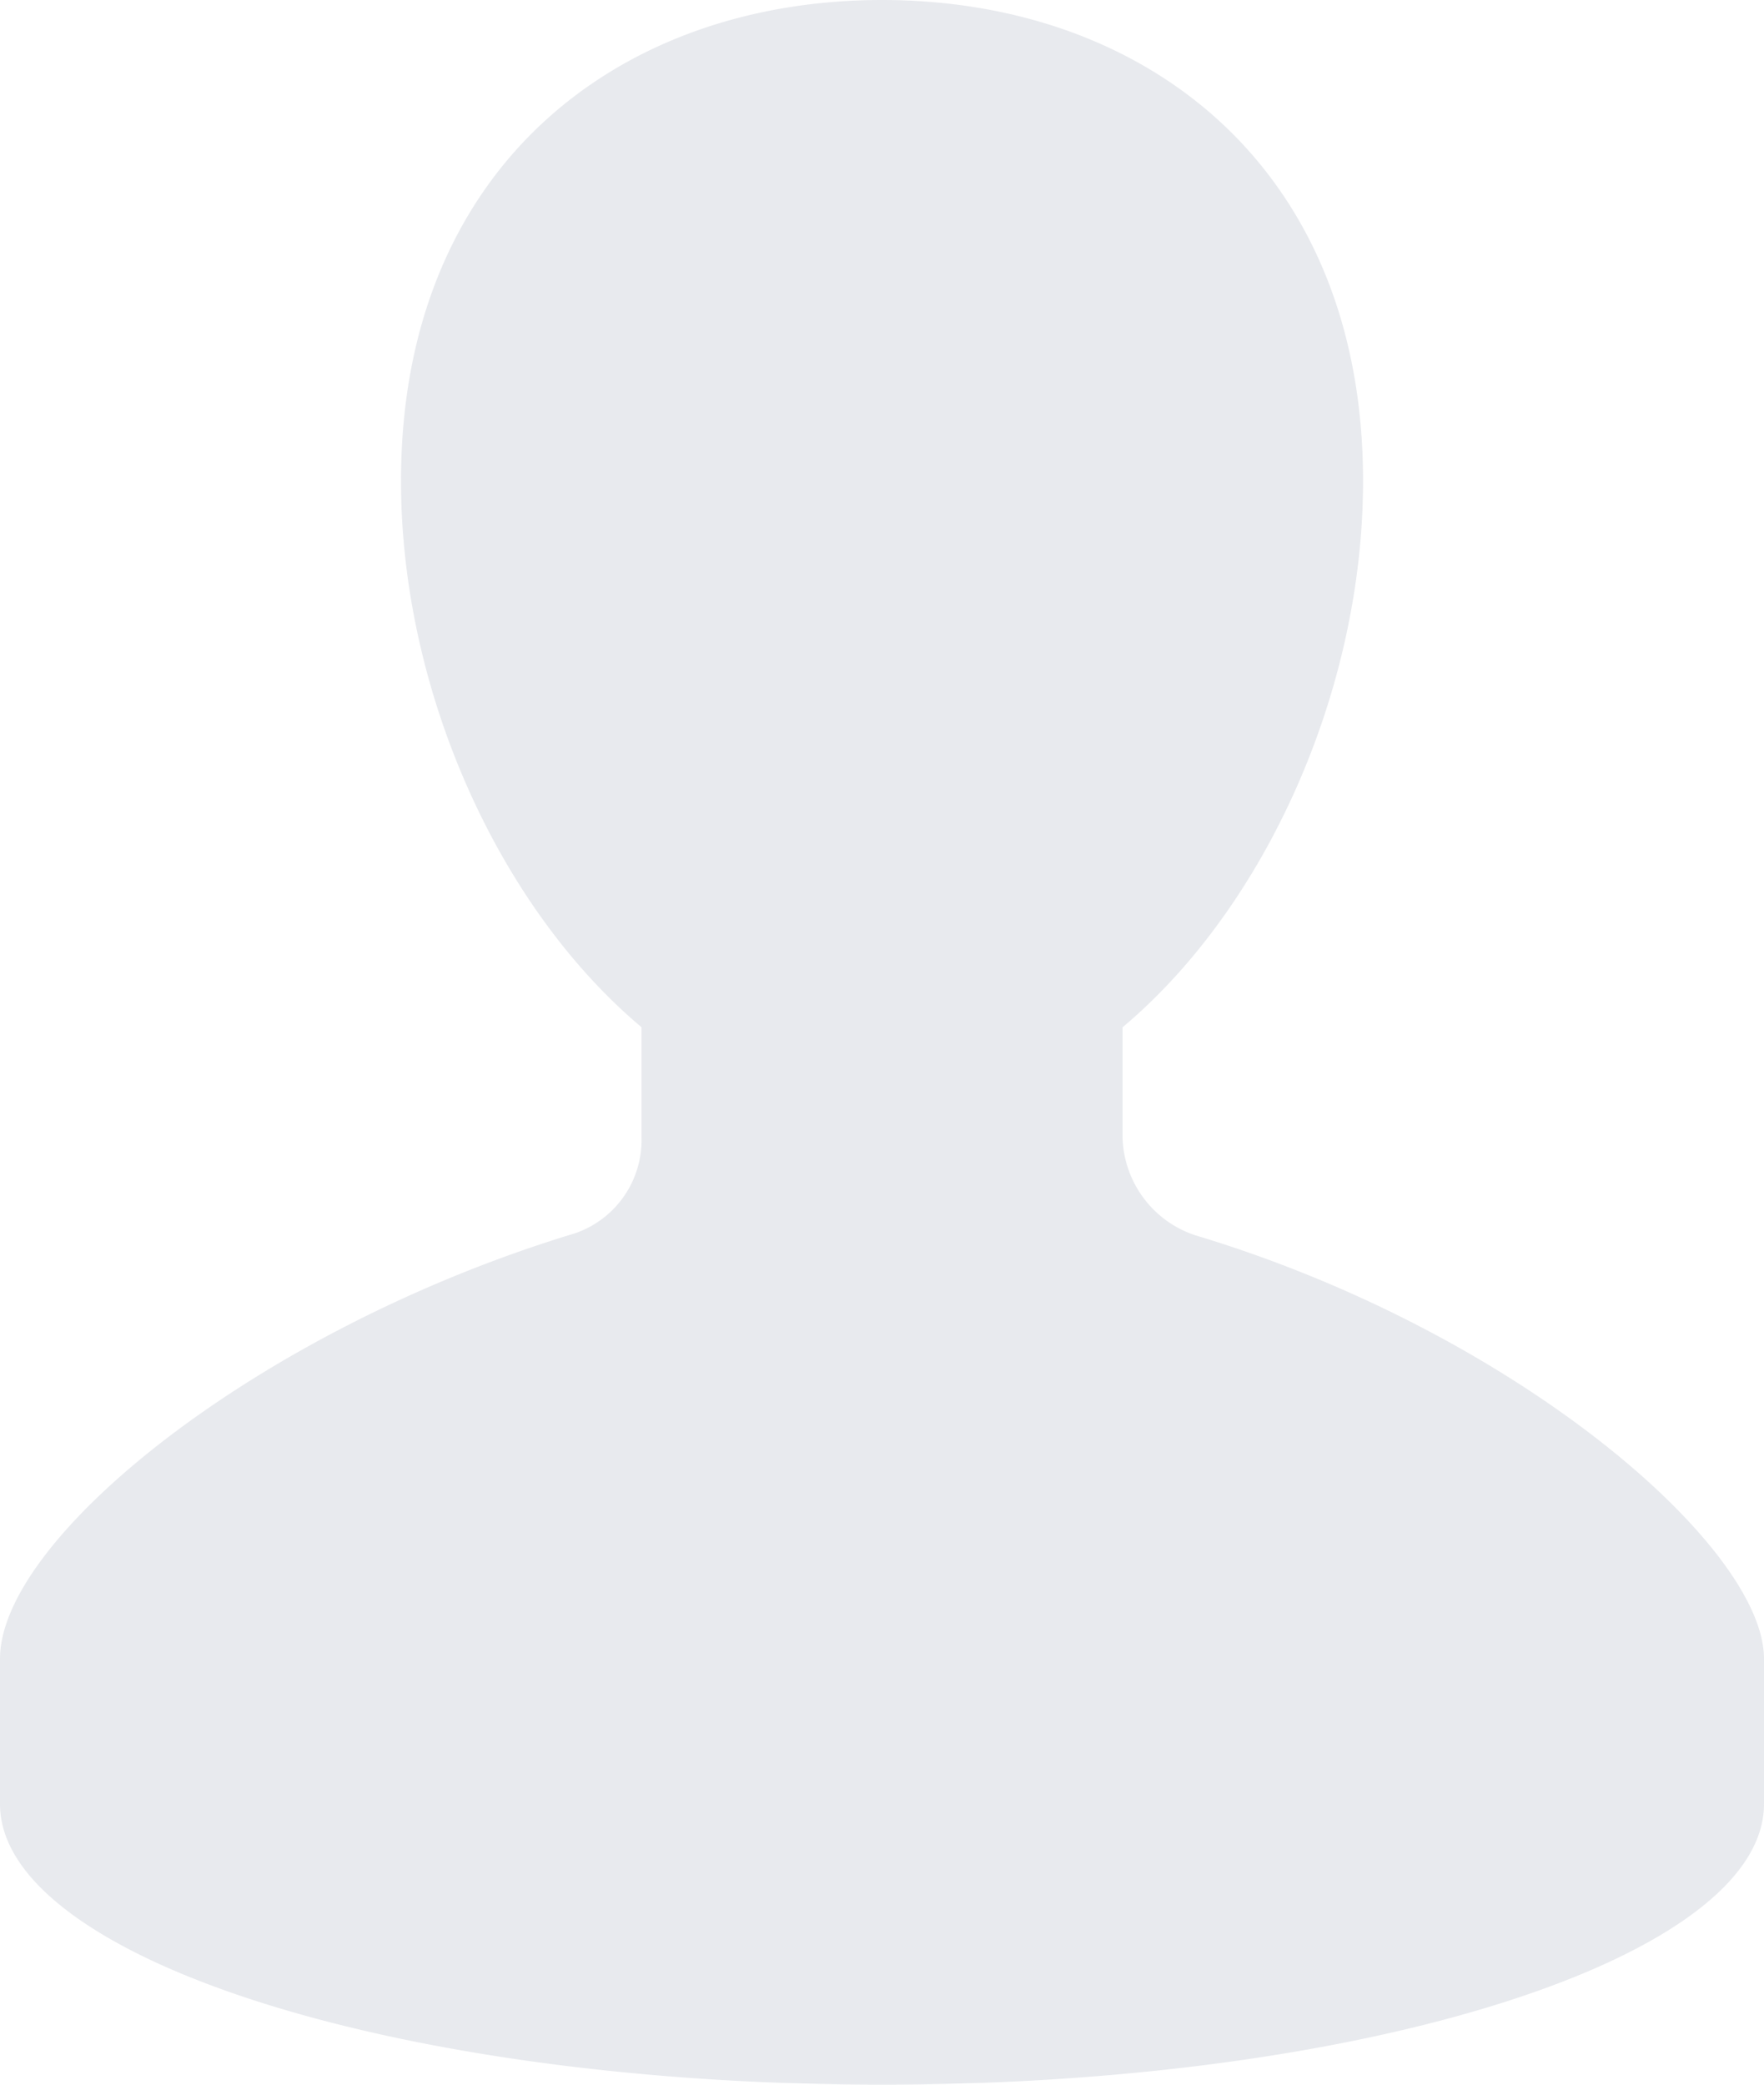 <svg id="pas_connecte" data-name="pas connecte" xmlns="http://www.w3.org/2000/svg" width="68.946" height="81.482" viewBox="0 0 68.946 81.482">
  <path id="icons8-customer" d="M36.473,0c-10.344,0-18.8,6.586-18.8,18.8,0,8.178,3.807,16.649,9.4,21.35v4.309a3.848,3.848,0,0,1-2.84,3.819C12.014,52.04,2,60.132,2,64.833v5.68c0,5.95,15.351,10.969,34.473,10.969s34.473-5.019,34.473-10.969v-5.68c0-4.383-9.7-12.793-22.231-16.551a4.146,4.146,0,0,1-2.84-3.819V40.153c5.595-4.7,9.4-13.172,9.4-21.35C55.277,6.586,46.818,0,36.473,0Z" transform="translate(-2)" fill="#b1b9c7" opacity="0.3"/>
</svg>
